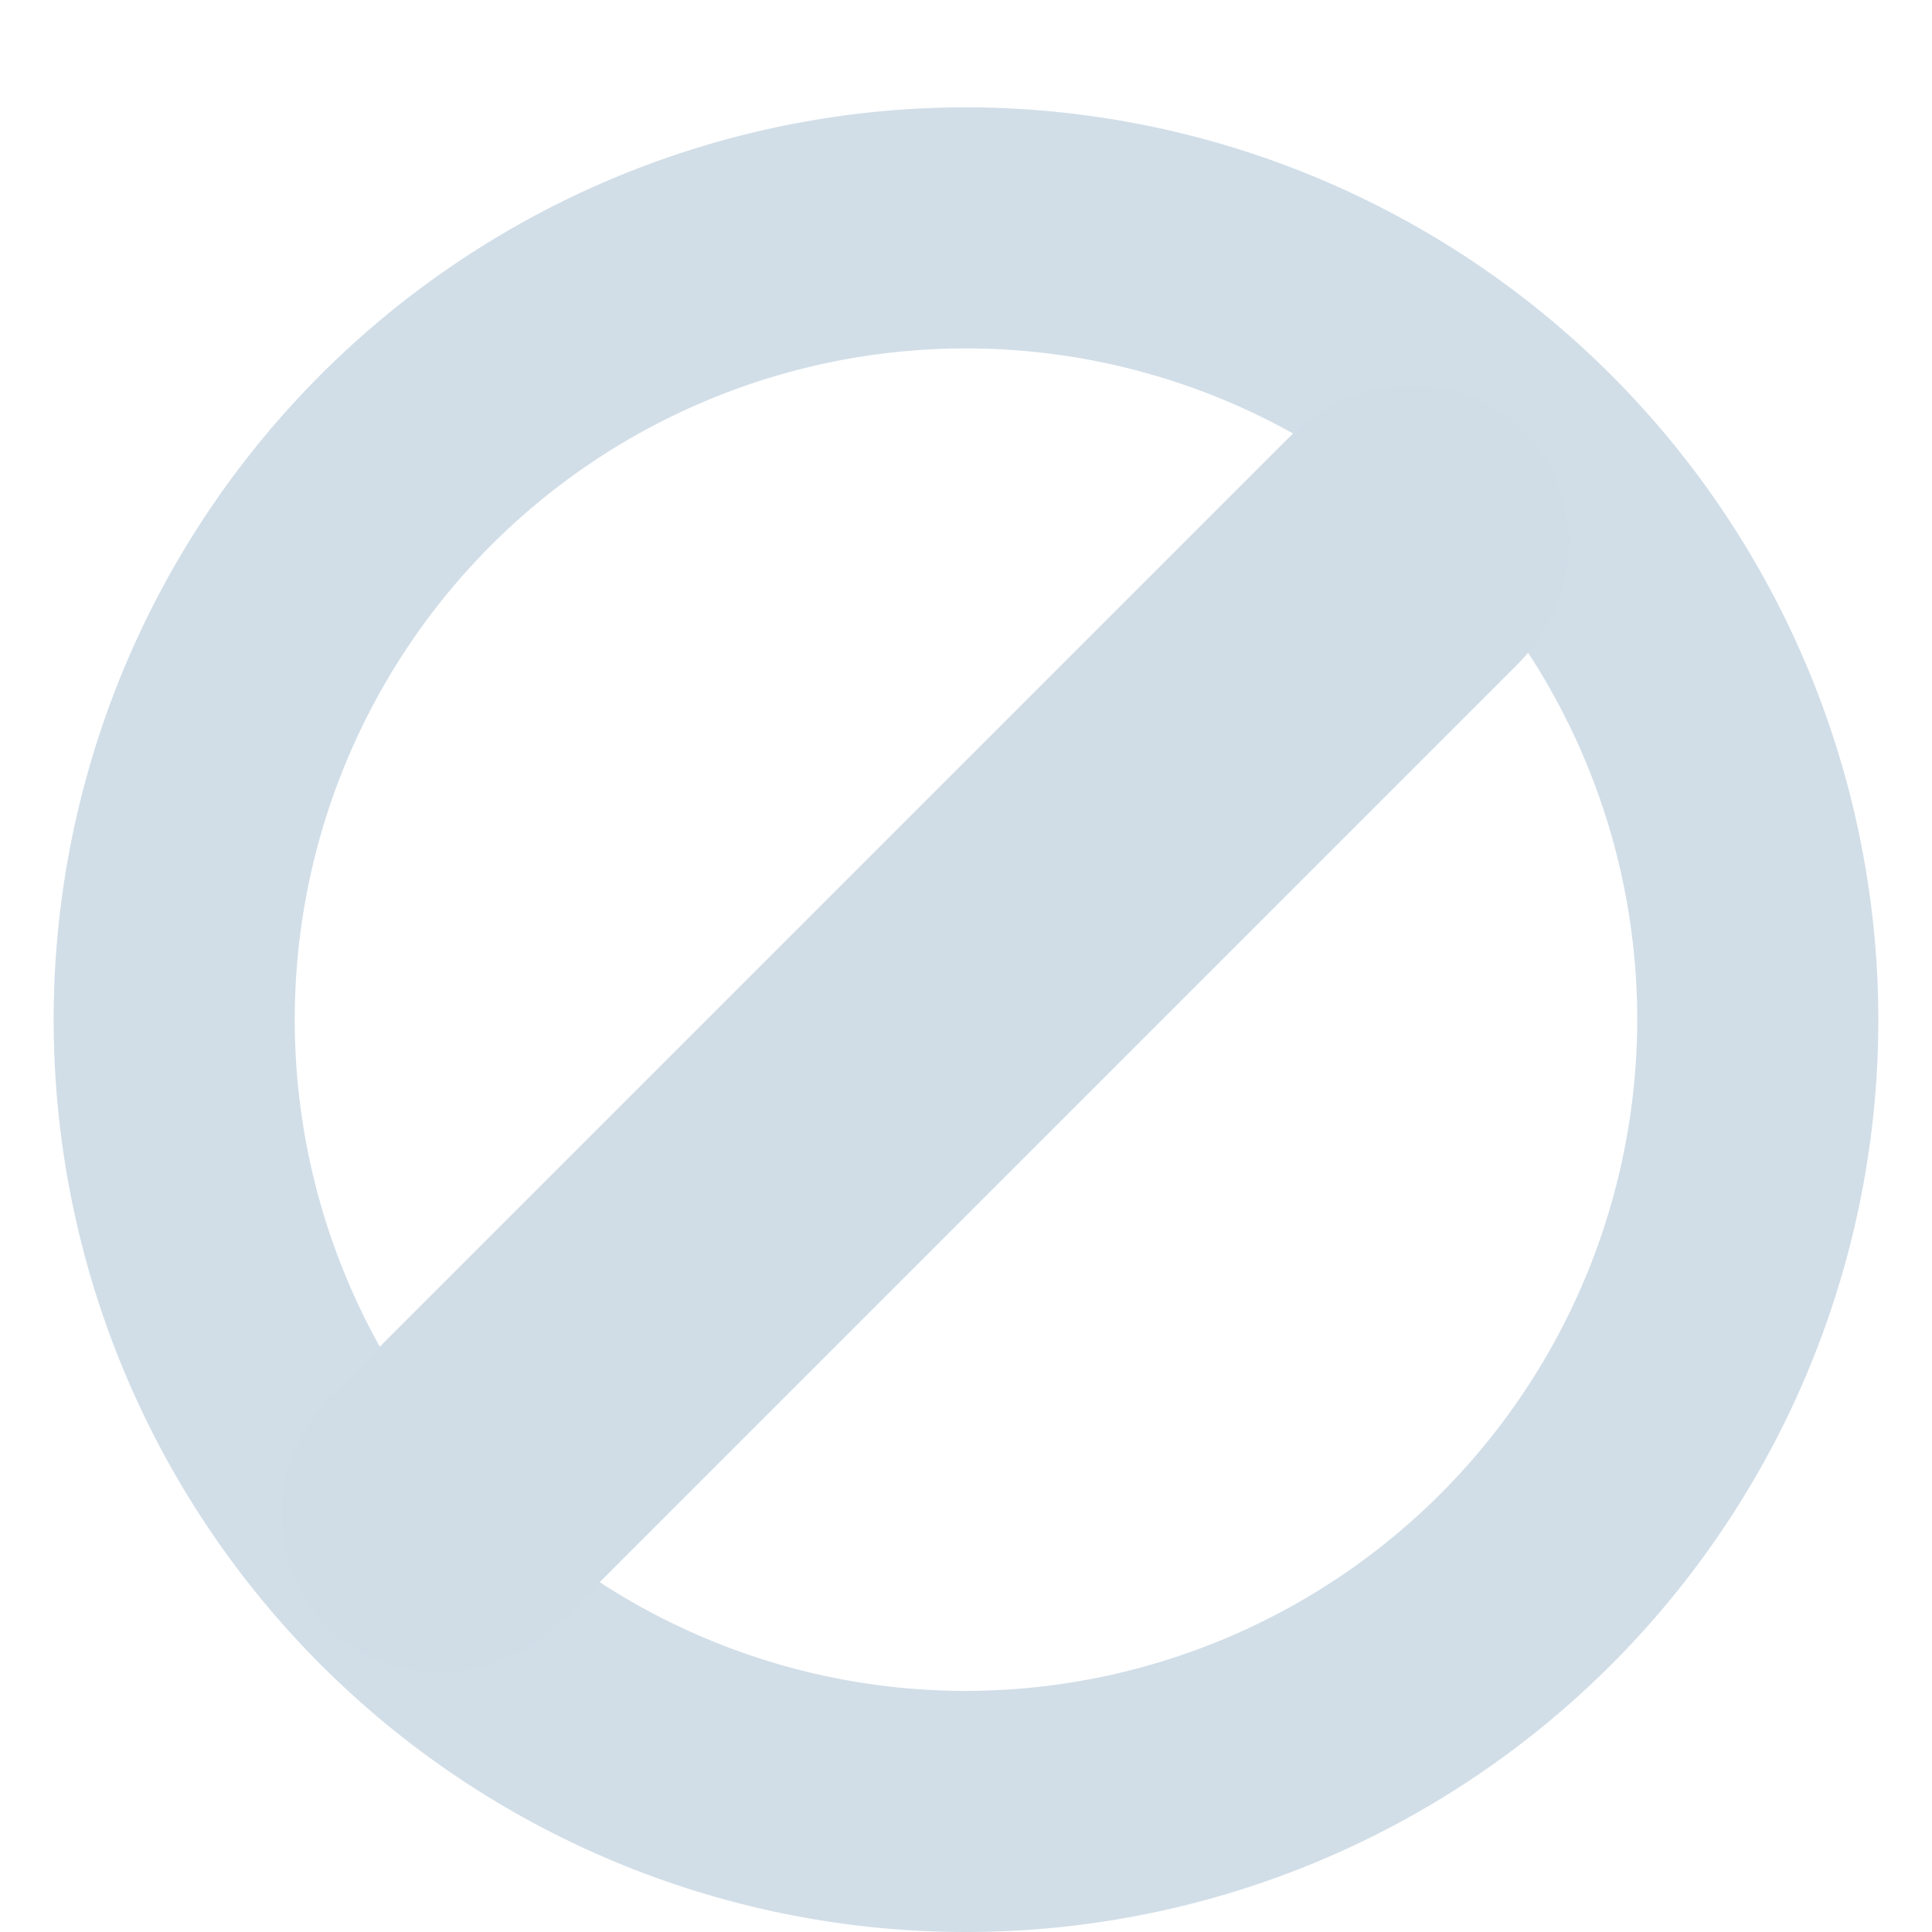 <svg xmlns="http://www.w3.org/2000/svg" width="18" height="18" viewBox="0 0 18 18">
    <g id="Group_10663" data-name="Group 10663" opacity="0.8" transform="translate(-546 -662)">
        <g id="Group_10654" data-name="Group 10654" opacity="0.6" transform="translate(0 54)">
            <path id="Rectangle_1083" fill="none" d="M0 0H18V18H0z" data-name="Rectangle 1083" opacity="0.2" transform="translate(546 608)"/>
            <g id="noun_Stop_1939990" transform="translate(646.808 548.308)">
                <g id="Group_2587" data-name="Group 2587" transform="translate(-99.808 61.192)">
                    <path id="Path_1580" fill="#9eb9ce" stroke="#9eb9ce" d="M10.5 2.5a8 8 0 1 0 8 8 8.007 8.007 0 0 0-8-8zm0 14.754a6.754 6.754 0 1 1 6.754-6.754 6.764 6.764 0 0 1-6.754 6.754z" data-name="Path 1580" transform="translate(-2.5 -2.5)"/>
                </g>
            </g>
        </g>
        <g id="Path_2894" fill="#c4d4e1" stroke="none" data-name="Path 2894">
            <path d="M1.5 15.257c-.551 0-1-.483-1-1.076V1.576C.5.983.949.5 1.5.5c.551 0 1 .483 1 1.076V14.18c0 .593-.449 1.076-1 1.076z" transform="rotate(45 -523.105 1007.408)"/>
            <path d="M1.5 1c-.276 0-.5.258-.5.576V14.18c0 .318.224.576.5.576s.5-.258.5-.576V1.576C2 1.258 1.776 1 1.5 1m0-1C2.328 0 3 .705 3 1.576V14.18c0 .87-.672 1.576-1.5 1.576S0 15.05 0 14.18V1.576C0 .706.672 0 1.5 0z" transform="rotate(45 -523.105 1007.408)"/>
        </g>
    </g>
</svg>
